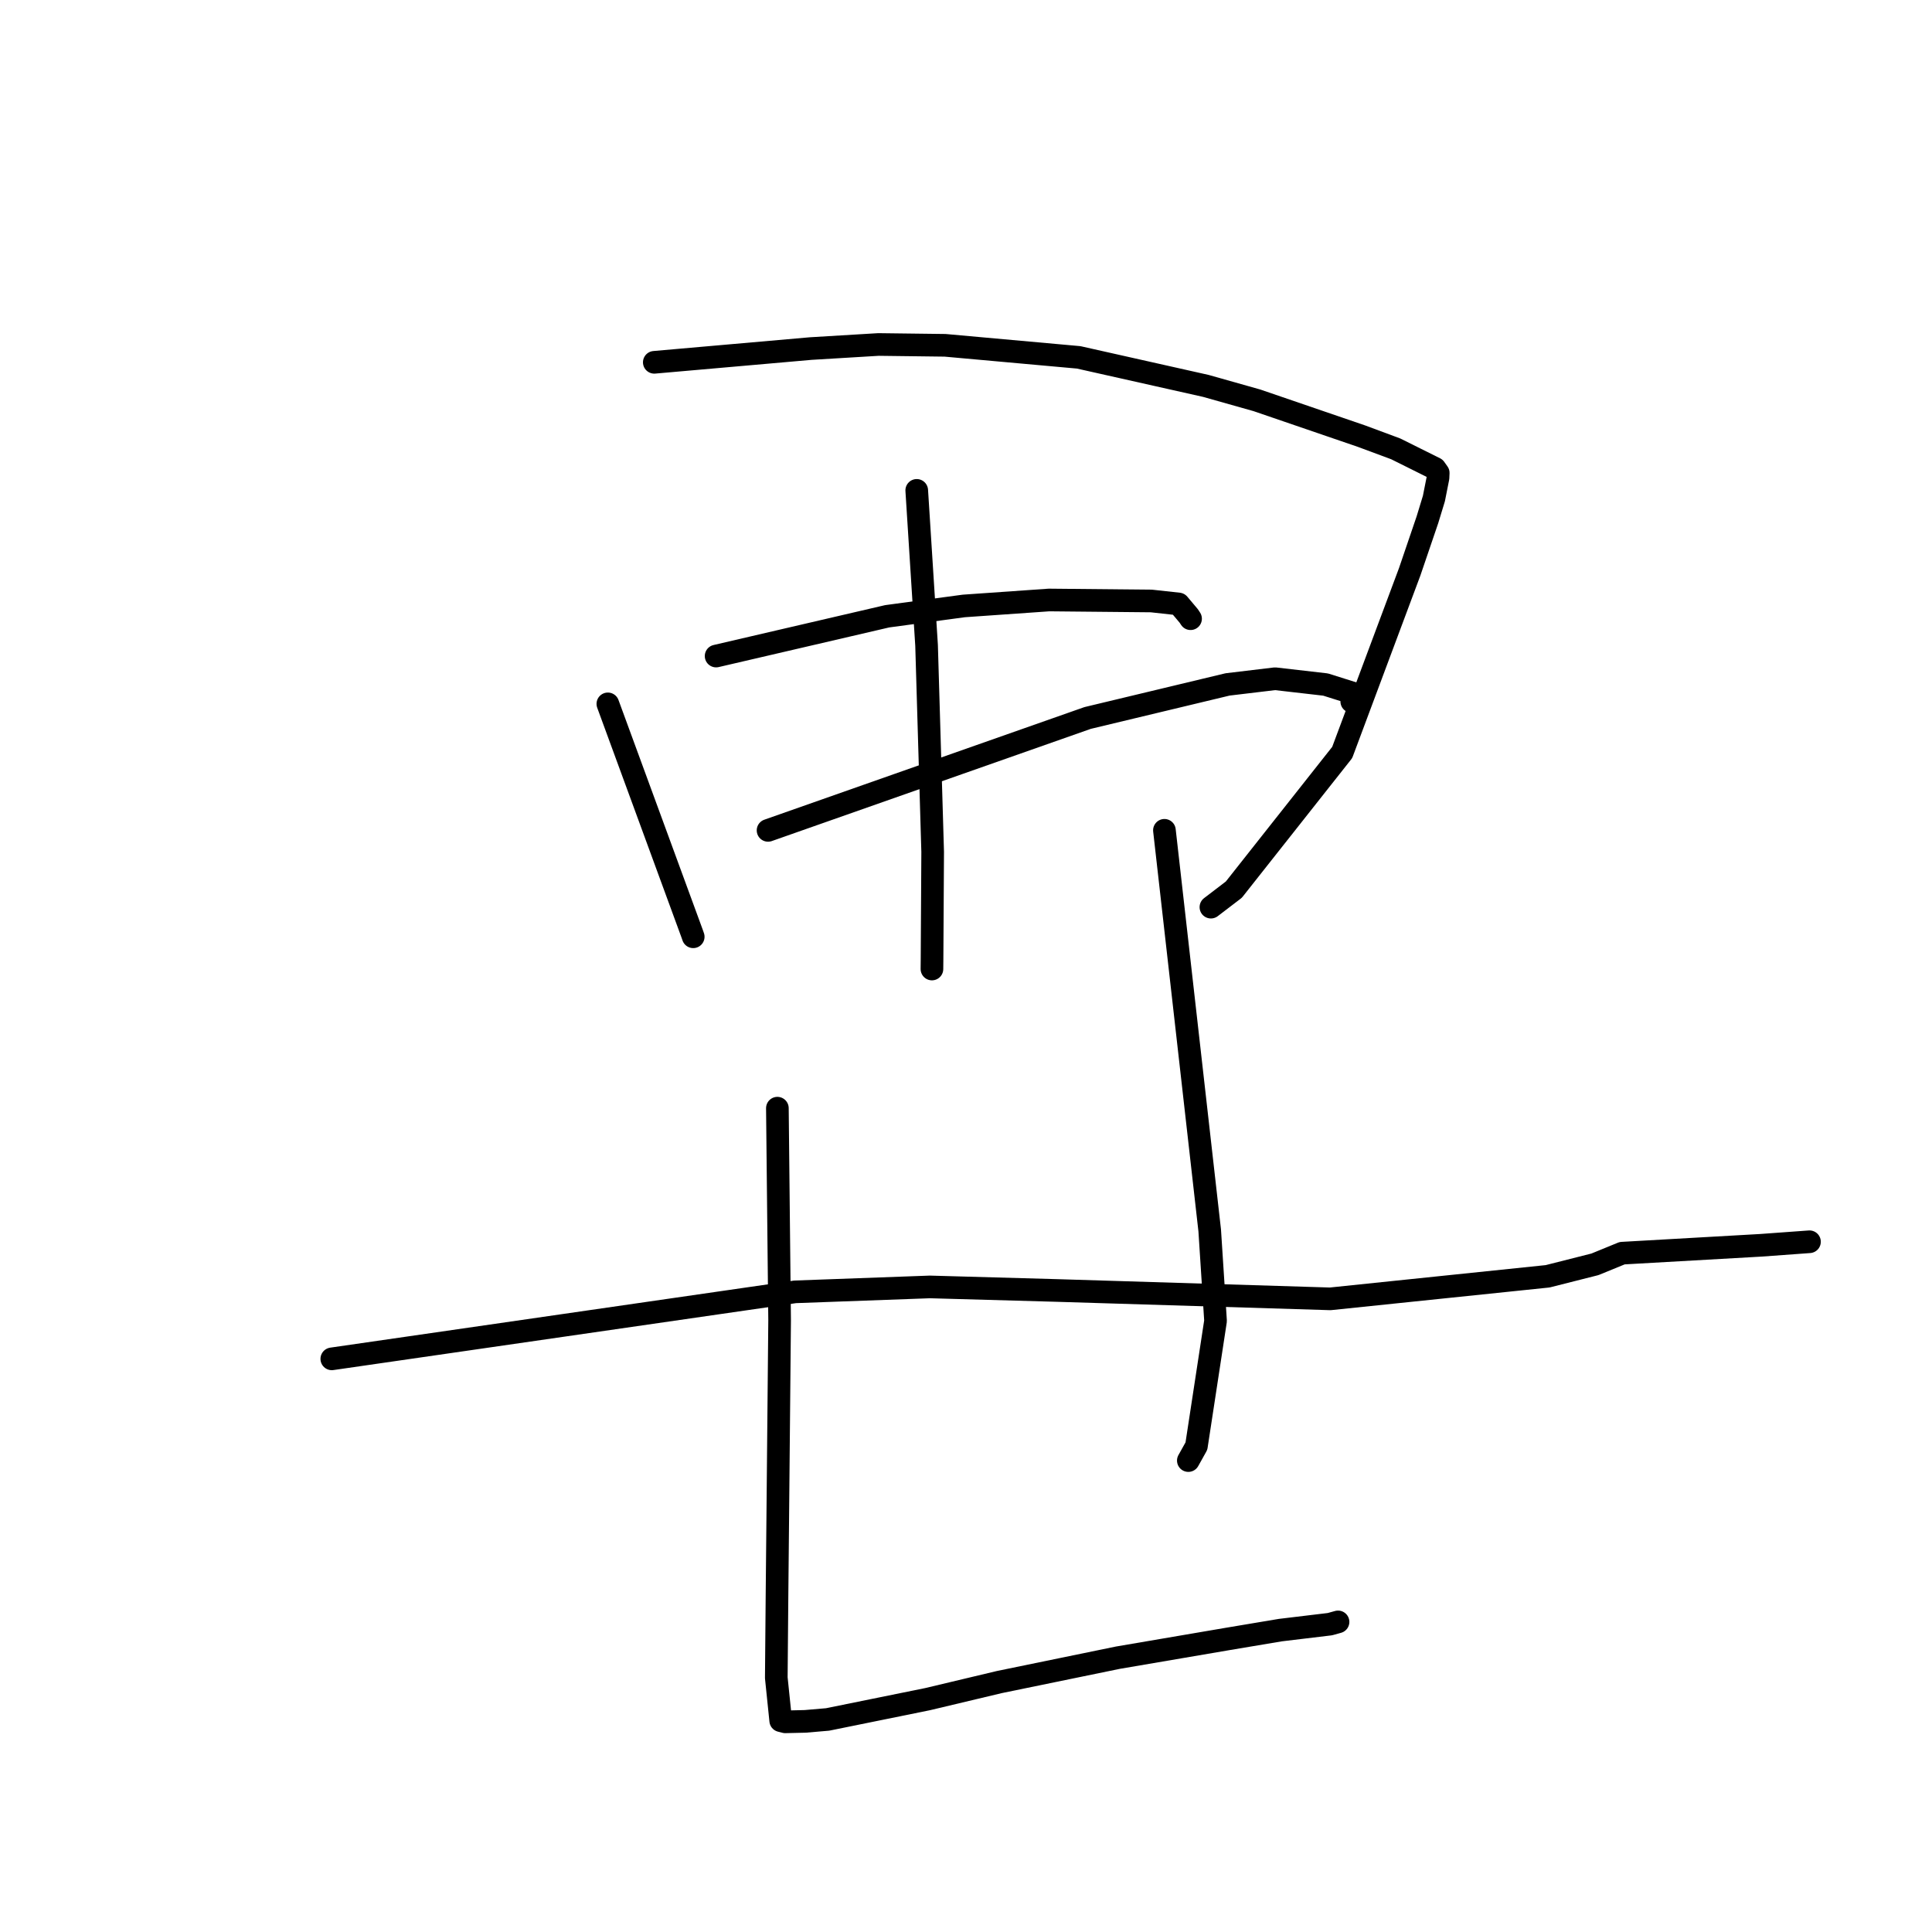 <?xml version="1.0" standalone="no"?>
    <svg width="256" height="256" xmlns="http://www.w3.org/2000/svg" version="1.1">
    <polyline stroke="black" stroke-width="3" stroke-linecap="round" fill="transparent" stroke-linejoin="round" points="80.543 93.266 86.122 108.474 91.7 123.683 91.856 124.129 " />
        <polyline stroke="black" stroke-width="3" stroke-linecap="round" fill="transparent" stroke-linejoin="round" points="86.697 48.008 97.057 47.098 107.416 46.187 116.402 45.646 125.231 45.756 142.932 47.353 159.773 51.132 166.546 53.045 180.404 57.791 184.941 59.476 190.145 62.066 190.573 62.666 190.542 63.325 189.999 66.059 189.142 68.868 186.791 75.767 177.849 99.707 163.487 117.883 160.452 120.202 " />
        <polyline stroke="black" stroke-width="3" stroke-linecap="round" fill="transparent" stroke-linejoin="round" points="121.472 64.977 122.124 75.246 122.776 85.515 123.583 112.87 123.501 127.071 123.487 128.399 " />
        <polyline stroke="black" stroke-width="3" stroke-linecap="round" fill="transparent" stroke-linejoin="round" points="94.888 86.93 106.221 84.296 117.555 81.661 127.704 80.292 139.002 79.502 152.562 79.633 156.178 80.029 157.516 81.618 157.756 81.982 " />
        <polyline stroke="black" stroke-width="3" stroke-linecap="round" fill="transparent" stroke-linejoin="round" points="101.771 110.03 122.942 102.583 144.114 95.136 162.665 90.689 168.954 89.936 175.65 90.706 180.505 92.237 179.115 92.951 " />
        <polyline stroke="black" stroke-width="3" stroke-linecap="round" fill="transparent" stroke-linejoin="round" points="43.965 180.056 74.661 175.616 105.357 171.175 123.214 170.524 140.129 170.997 176.264 172.105 205.068 169.116 211.339 167.529 214.945 166.053 233.316 165.009 239.712 164.543 239.756 164.54 239.766 164.539 " />
        <polyline stroke="black" stroke-width="3" stroke-linecap="round" fill="transparent" stroke-linejoin="round" points="103.007 146.839 103.155 160.893 103.303 174.947 103.057 201.165 102.958 211.329 102.863 222.317 103.449 227.998 104.047 228.151 106.701 228.09 109.664 227.836 122.921 225.143 132.429 222.879 148.124 219.653 162.771 217.153 169.653 215.999 176.218 215.21 177.13 214.957 177.297 214.91 " />
        <polyline stroke="black" stroke-width="3" stroke-linecap="round" fill="transparent" stroke-linejoin="round" points="154.292 110.019 157.293 136.529 160.293 163.039 161.066 175.024 158.531 191.614 157.46 193.534 " />
        </svg>